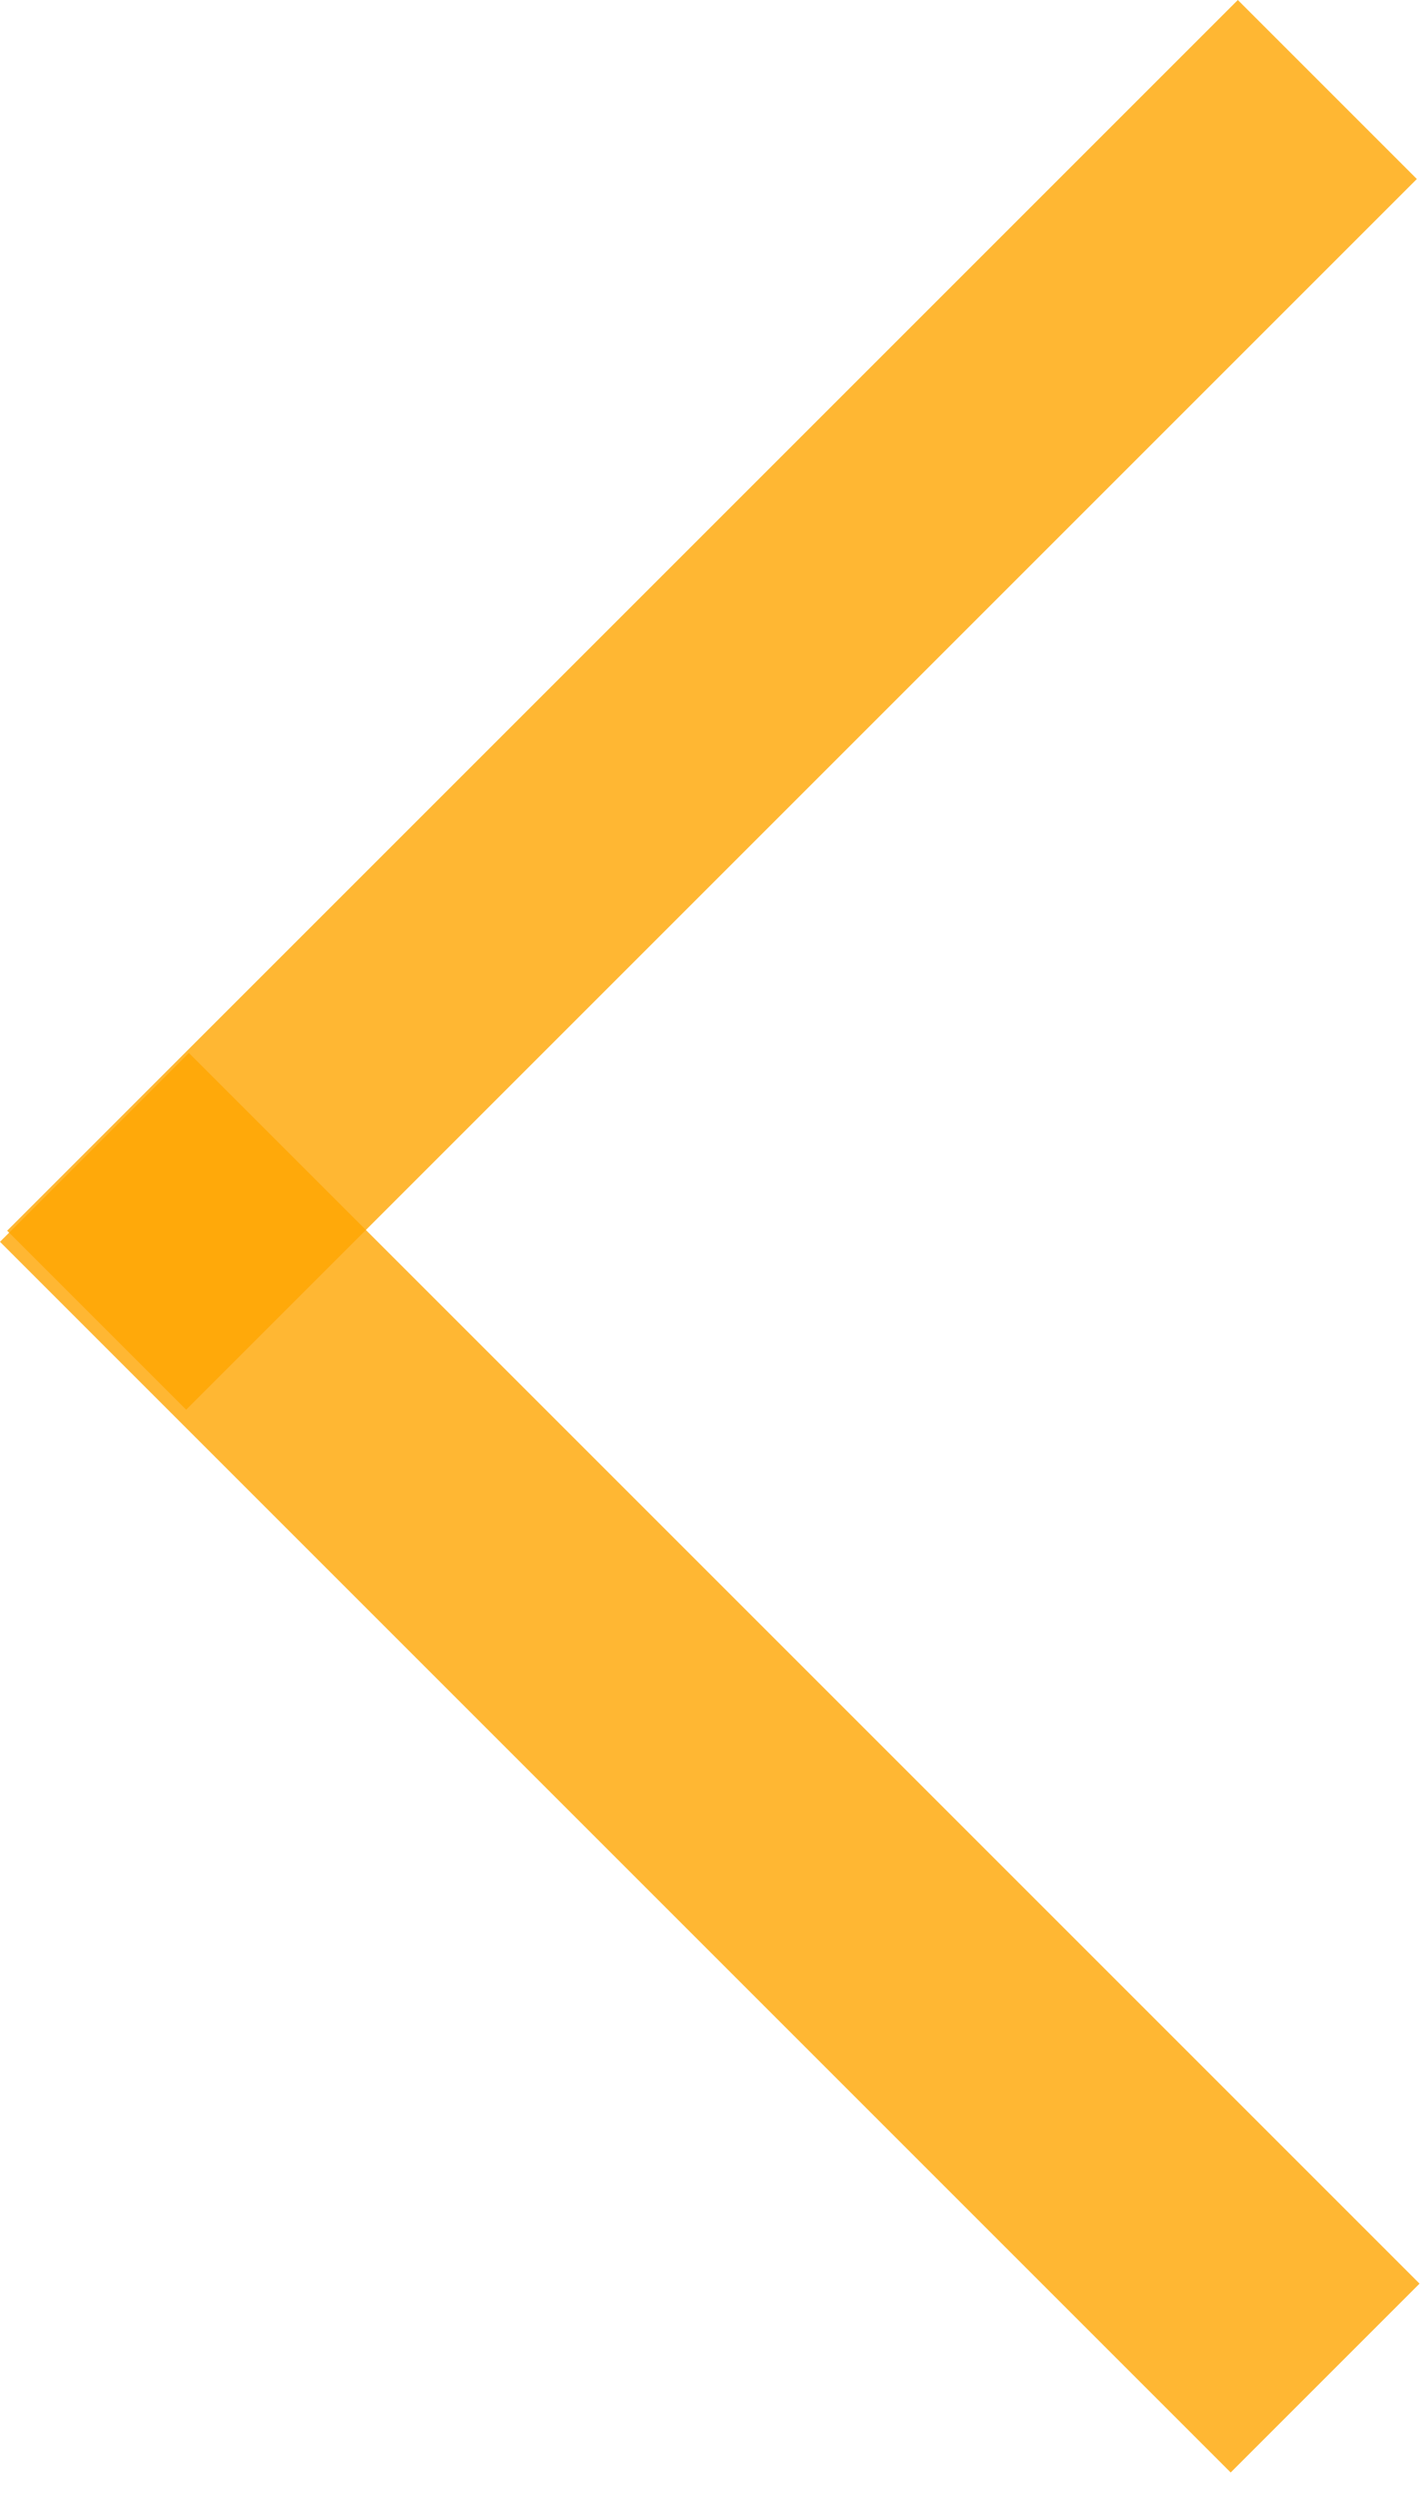 <svg width="45" height="79" viewBox="0 0 45 79" fill="none" xmlns="http://www.w3.org/2000/svg">
<rect x="0.226" y="38.891" width="55" height="8" transform="rotate(-45 0.226 38.891)" fill="#FFA500" fill-opacity="0.8"/>
<rect x="5.968" y="33.274" width="55" height="8.44" transform="rotate(45 5.968 33.274)" fill="#FFA500" fill-opacity="0.8"/>
</svg>
